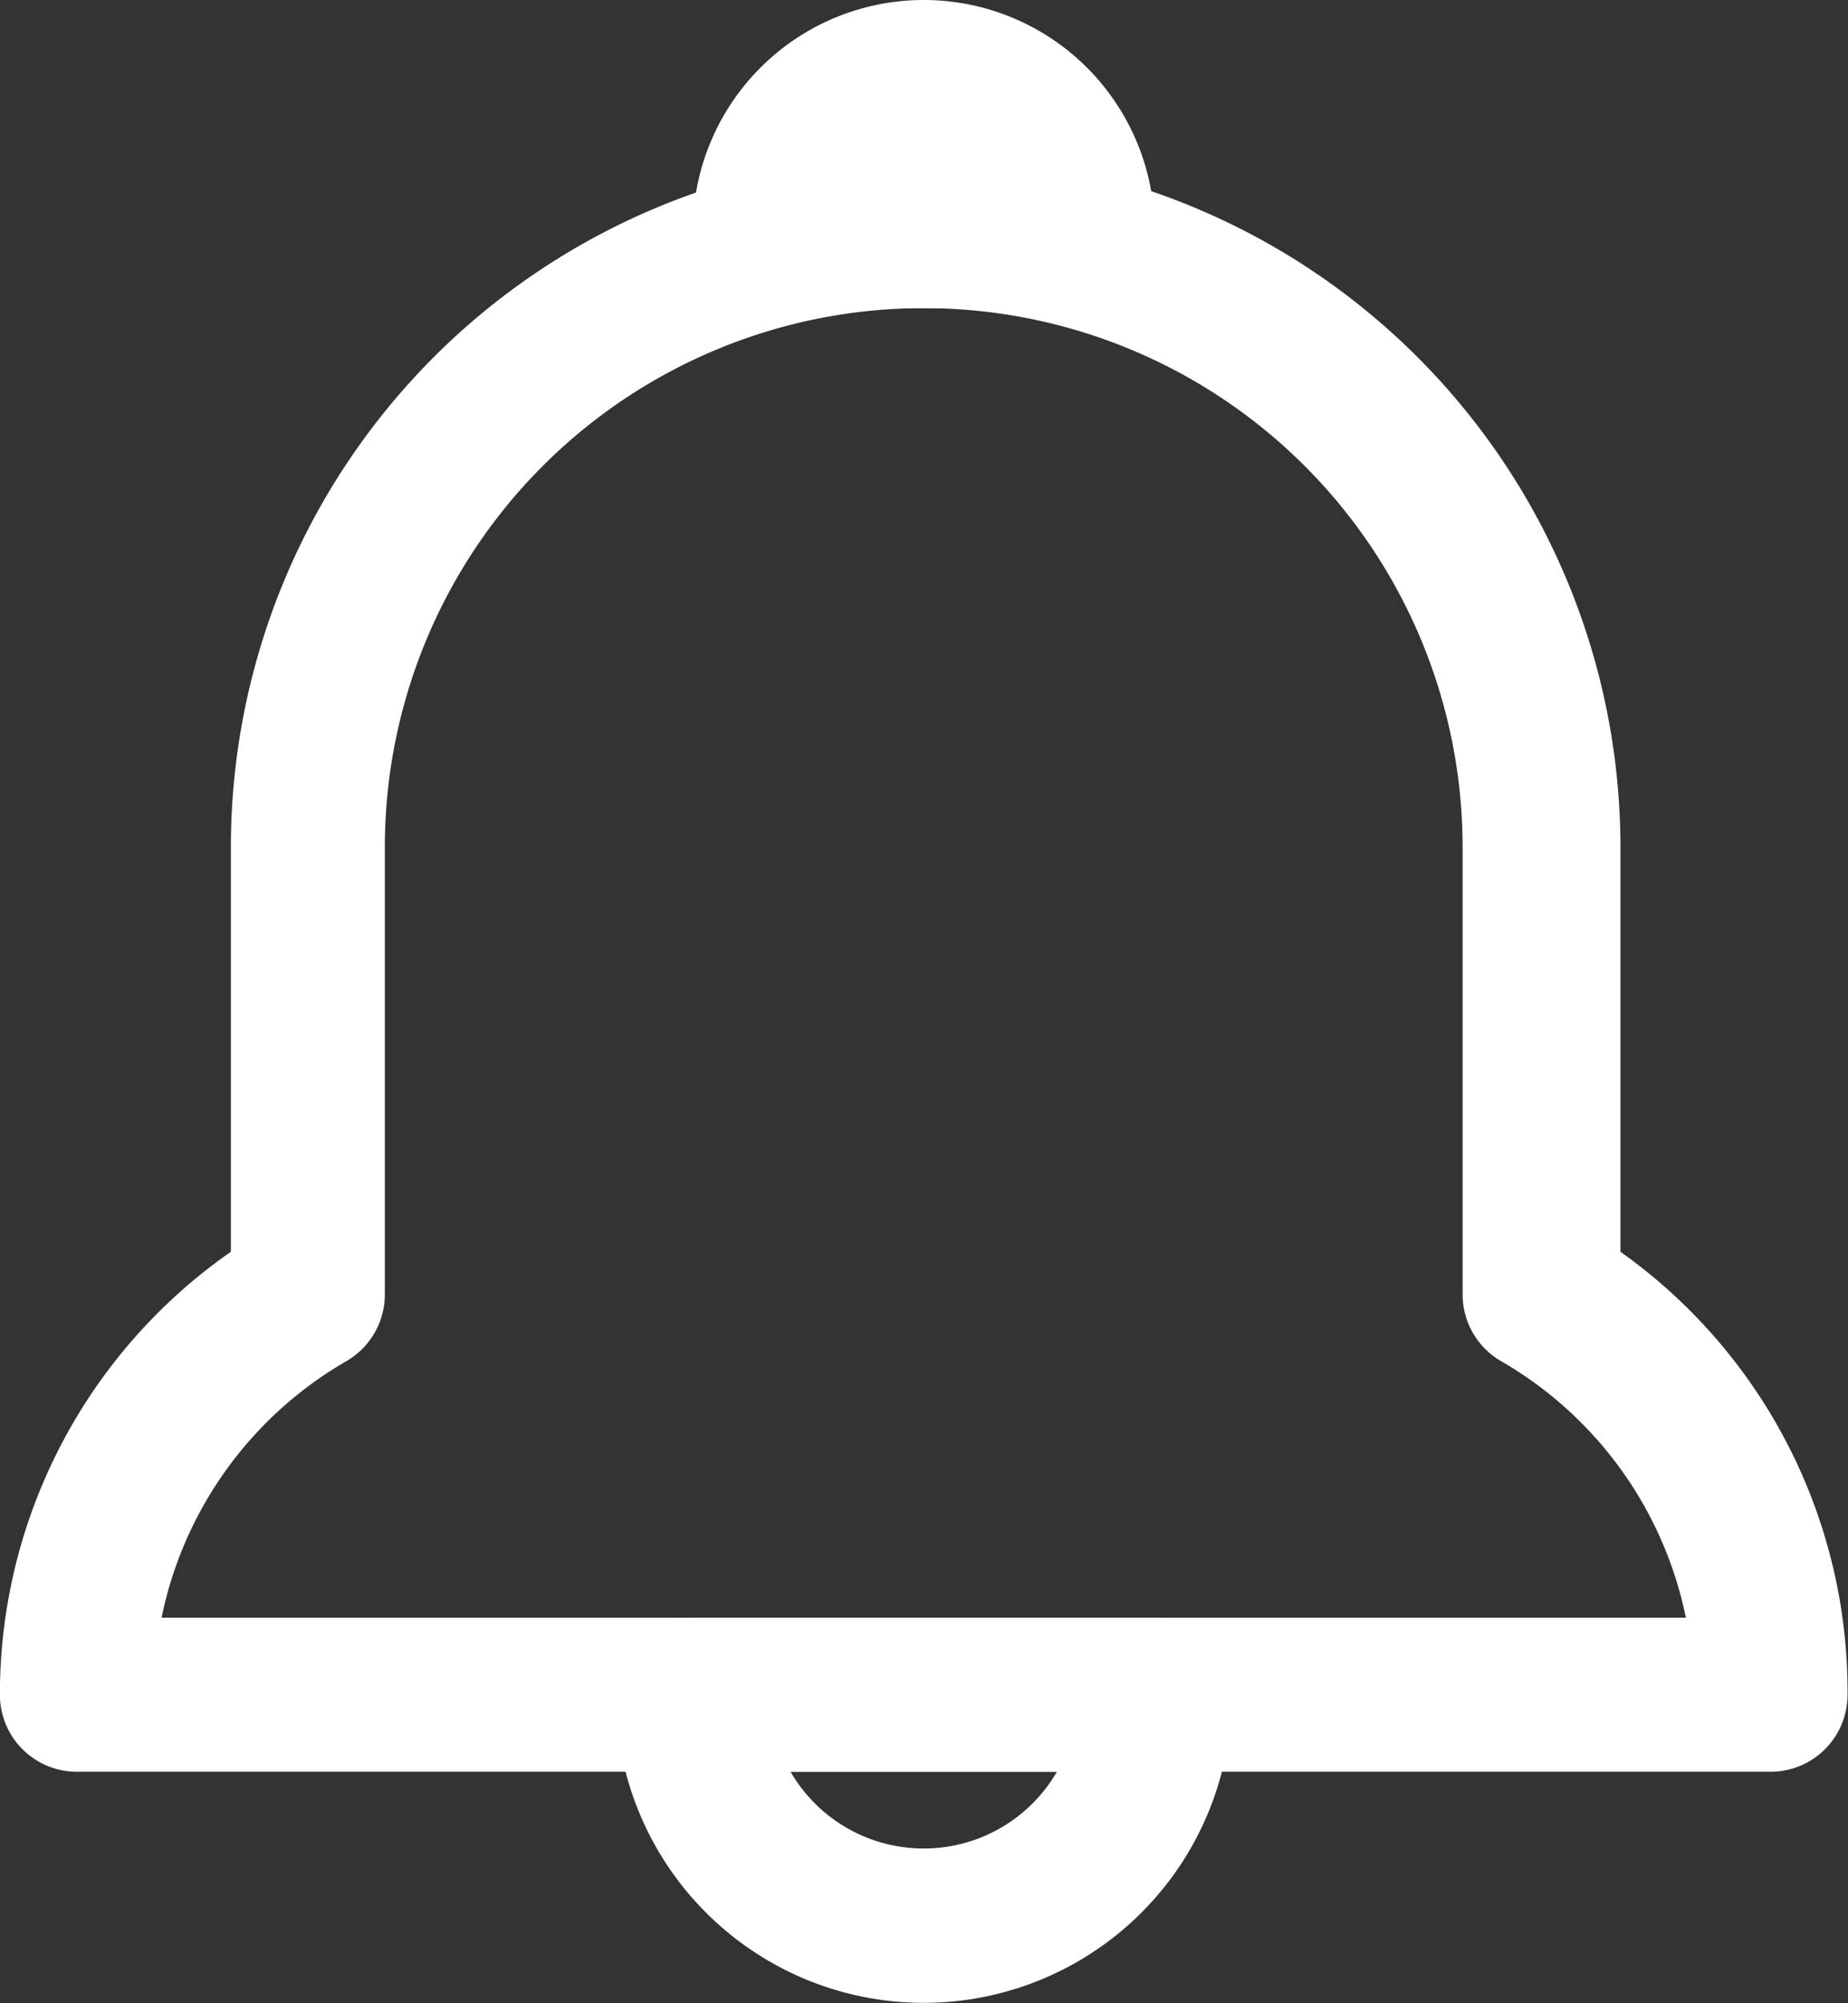<?xml version="1.0" encoding="UTF-8" standalone="no"?>
<svg
   xmlns:dc="http://purl.org/dc/elements/1.1/"
   xmlns:cc="http://creativecommons.org/ns#"
   xmlns:rdf="http://www.w3.org/1999/02/22-rdf-syntax-ns#"
   xmlns:svg="http://www.w3.org/2000/svg"
   xmlns="http://www.w3.org/2000/svg"
   xmlns:sodipodi="http://sodipodi.sourceforge.net/DTD/sodipodi-0.dtd"
   xmlns:inkscape="http://www.inkscape.org/namespaces/inkscape"
   viewBox="0 0 20.308 22"
   version="1.1"
   id="svg18"
   sodipodi:docname="bell.svg"
   width="20.308"
   height="22"
   inkscape:version="1.0.1 (3bc2e813f5, 2020-09-07)">
  <rect x="0" y="0" width="20.308" height="22" fill="#333333" stroke="none"/>
  <sodipodi:namedview
     pagecolor="#ffffff"
     bordercolor="#666666"
     borderopacity="1"
     objecttolerance="10"
     gridtolerance="10"
     guidetolerance="10"
     inkscape:pageopacity="0"
     inkscape:pageshadow="2"
     inkscape:window-width="1920"
     inkscape:window-height="1017"
     id="namedview20"
     showgrid="false"
     fit-margin-top="0"
     fit-margin-left="0"
     fit-margin-right="0"
     fit-margin-bottom="0"
     inkscape:zoom="27.125"
     inkscape:cx="12.000002"
     inkscape:cy="13"
     inkscape:window-x="1912"
     inkscape:window-y="-8"
     inkscape:window-maximized="1"
     inkscape:current-layer="svg18"
     inkscape:document-rotation="0" />
  <defs
     id="defs4">
    <style
       id="style2">.cls-1{fill:none;}</style>
  </defs>
  <g
     data-name="Layer 2"
     id="Layer_2"
     transform="matrix(0.846,0,0,0.846,-3.385,-2.538)"
     style="fill:#ffffff;fill-opacity:1">
    <path
       d="m 16,29 a 4,4 0 0 1 -4,-4 1,1 0 0 1 1,-1 h 6 a 1,1 0 0 1 1,1 4,4 0 0 1 -4,4 z m -1.73,-3 a 2,2 0 0 0 3.46,0 z"
       id="path8"
       style="fill:#ffffff;fill-opacity:1" />
    <path
       d="M 18,7 H 14 A 1,1 0 0 1 13,6 3,3 0 0 1 19,6 1,1 0 0 1 18,7 Z M 16,5 Z"
       id="path10"
       style="fill:#ffffff;fill-opacity:1" />
    <path
       d="M 27,26 H 5 A 1,1 0 0 1 4,25 7,7 0 0 1 7,19.25 V 14 a 9,9 0 0 1 8.94,-9 h 0.11 a 9,9 0 0 1 9,9 v 5.25 A 7,7 0 0 1 28,25 v 0 a 1,1 0 0 1 -1,1 z M 6.1,24 H 25.9 A 5,5 0 0 0 23.5,20.67 1,1 0 0 1 23,19.8 V 14 A 7,7 0 1 0 9,14 v 5.8 A 1,1 0 0 1 8.5,20.67 5,5 0 0 0 6.1,24 Z"
       id="path12"
       style="fill:#ffffff;fill-opacity:1" />
  </g>
  <g
     id="frame"
     transform="translate(-4,-3)">
    <rect
       class="cls-1"
       height="32"
       width="32"
       id="rect15"
       x="0"
       y="0" />
  </g>
</svg>
